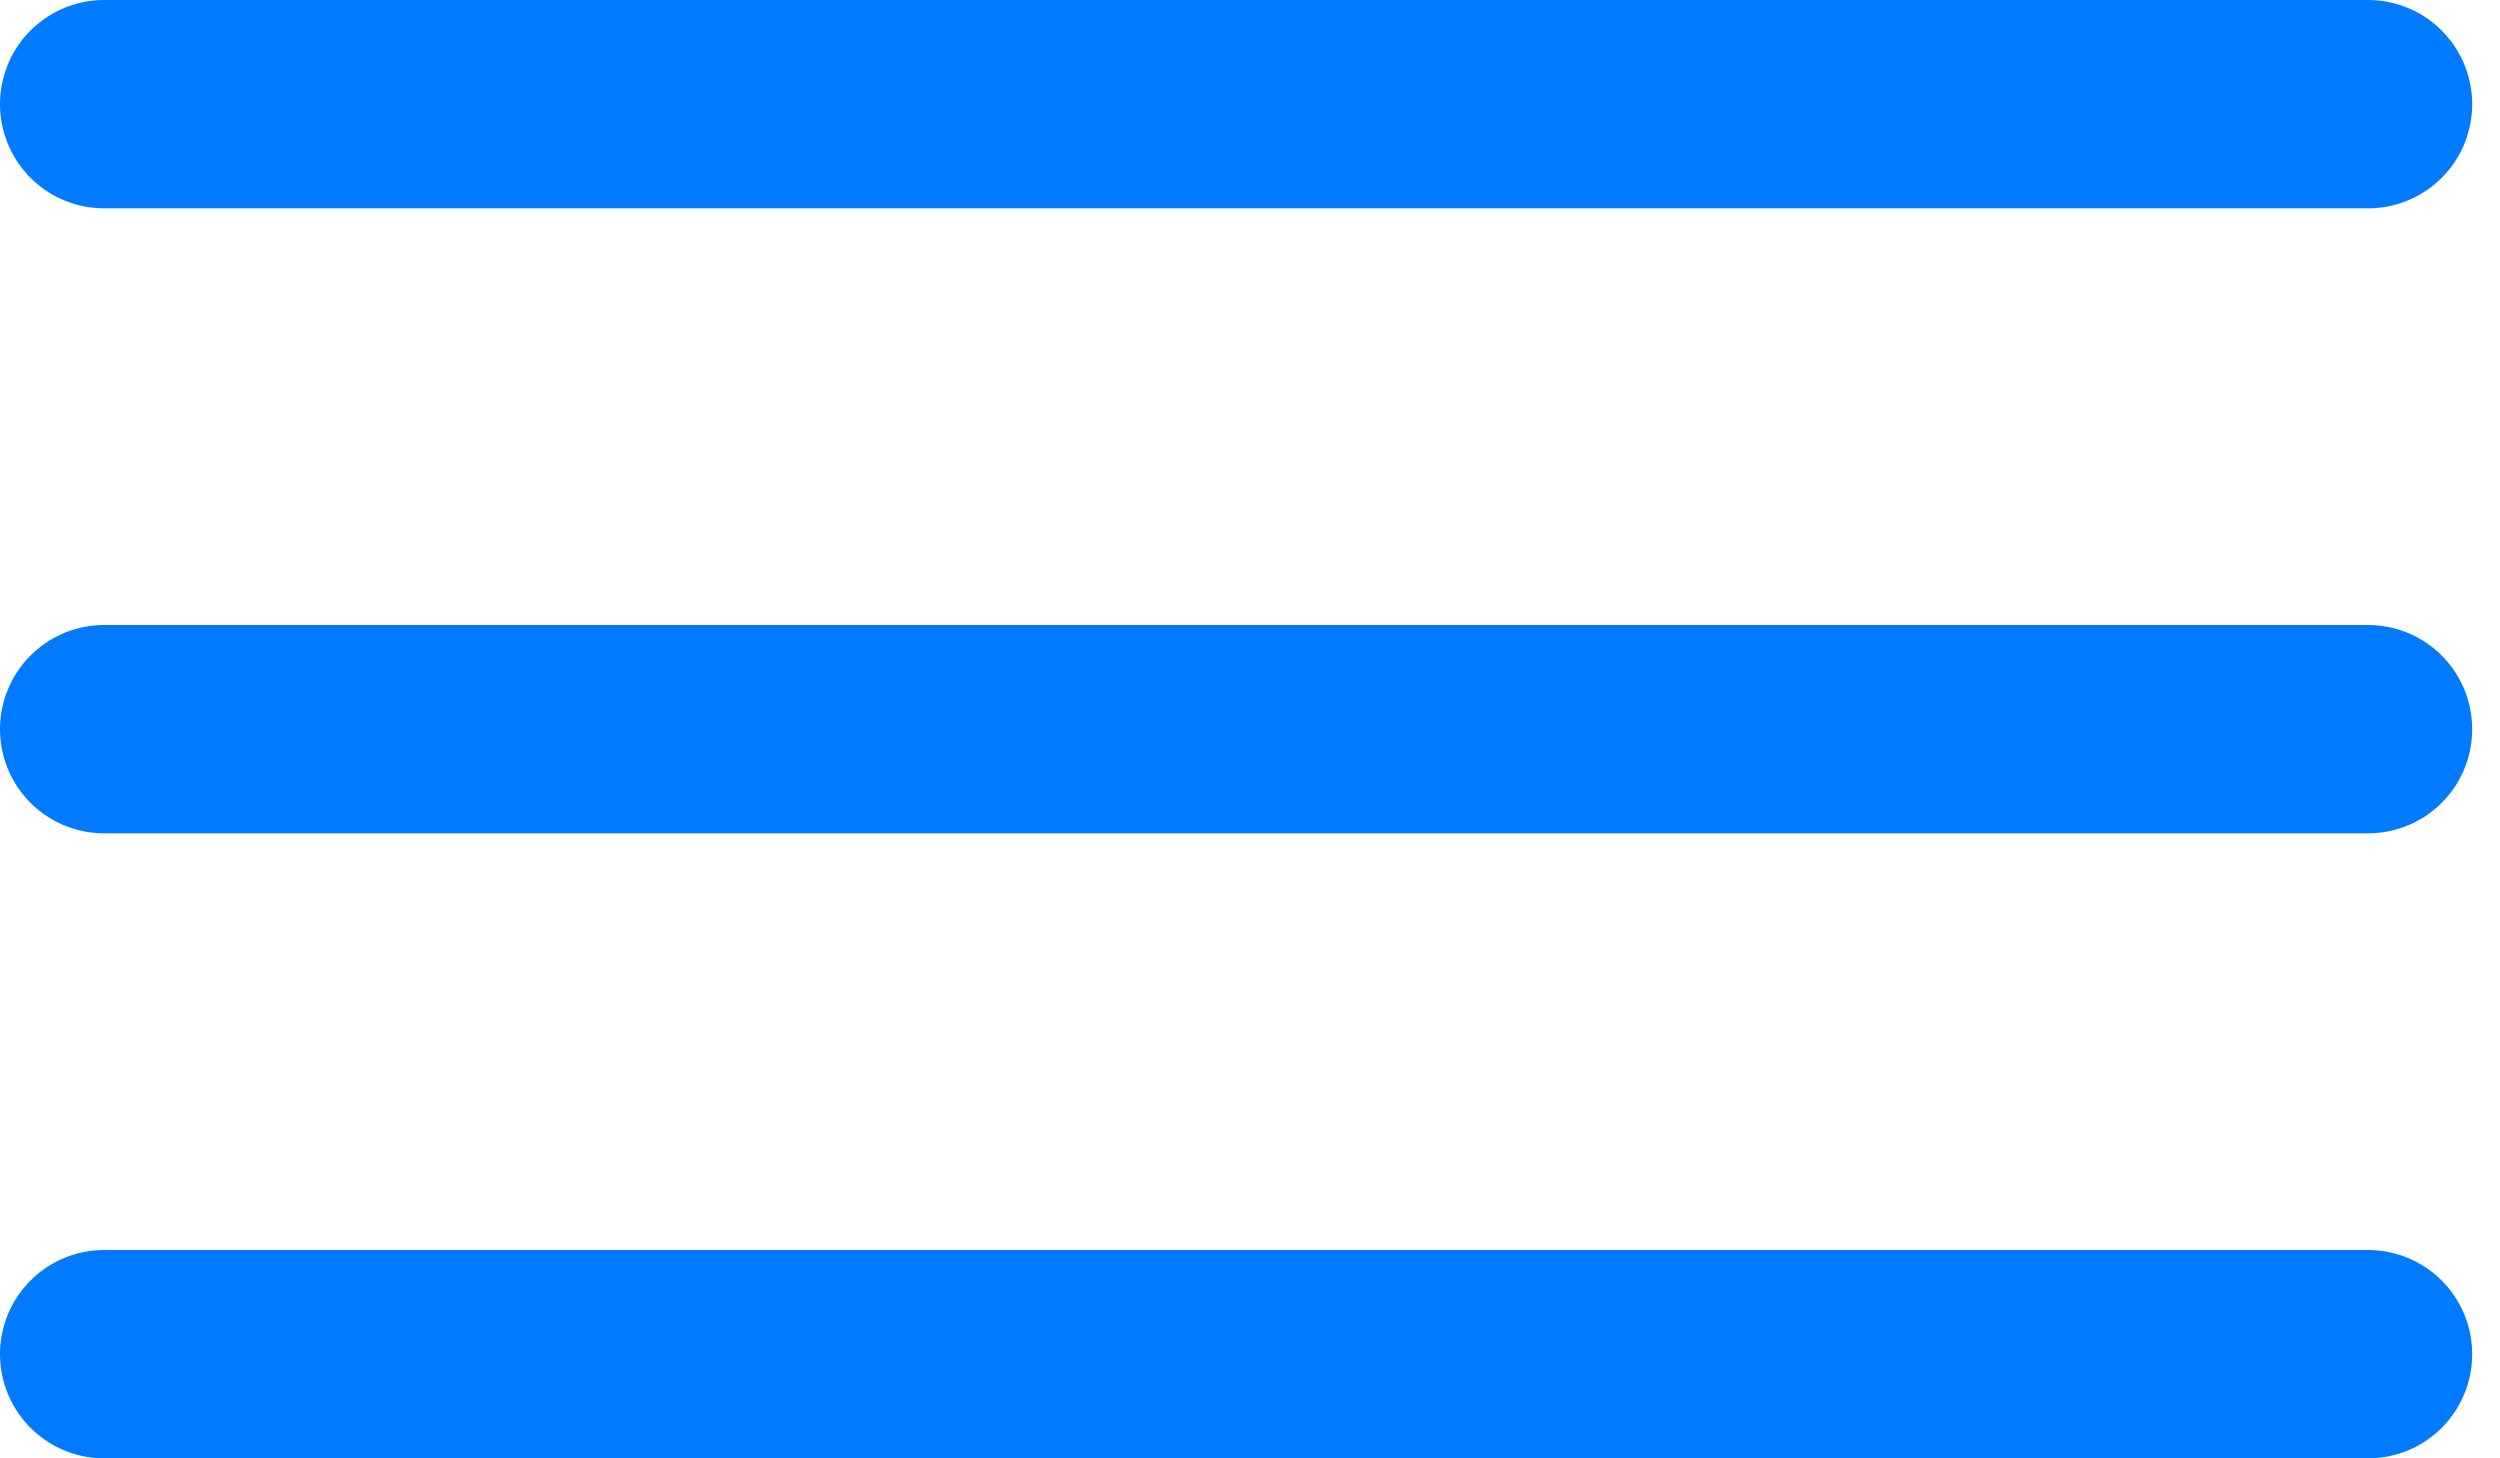 <svg width="24" height="14" viewBox="0 0 24 14" fill="none" xmlns="http://www.w3.org/2000/svg">
<path d="M1 1H22.733M1 13H22.733M1 7H22.733" stroke="#007BFF" stroke-width="2" stroke-linecap="round"/>
</svg>
